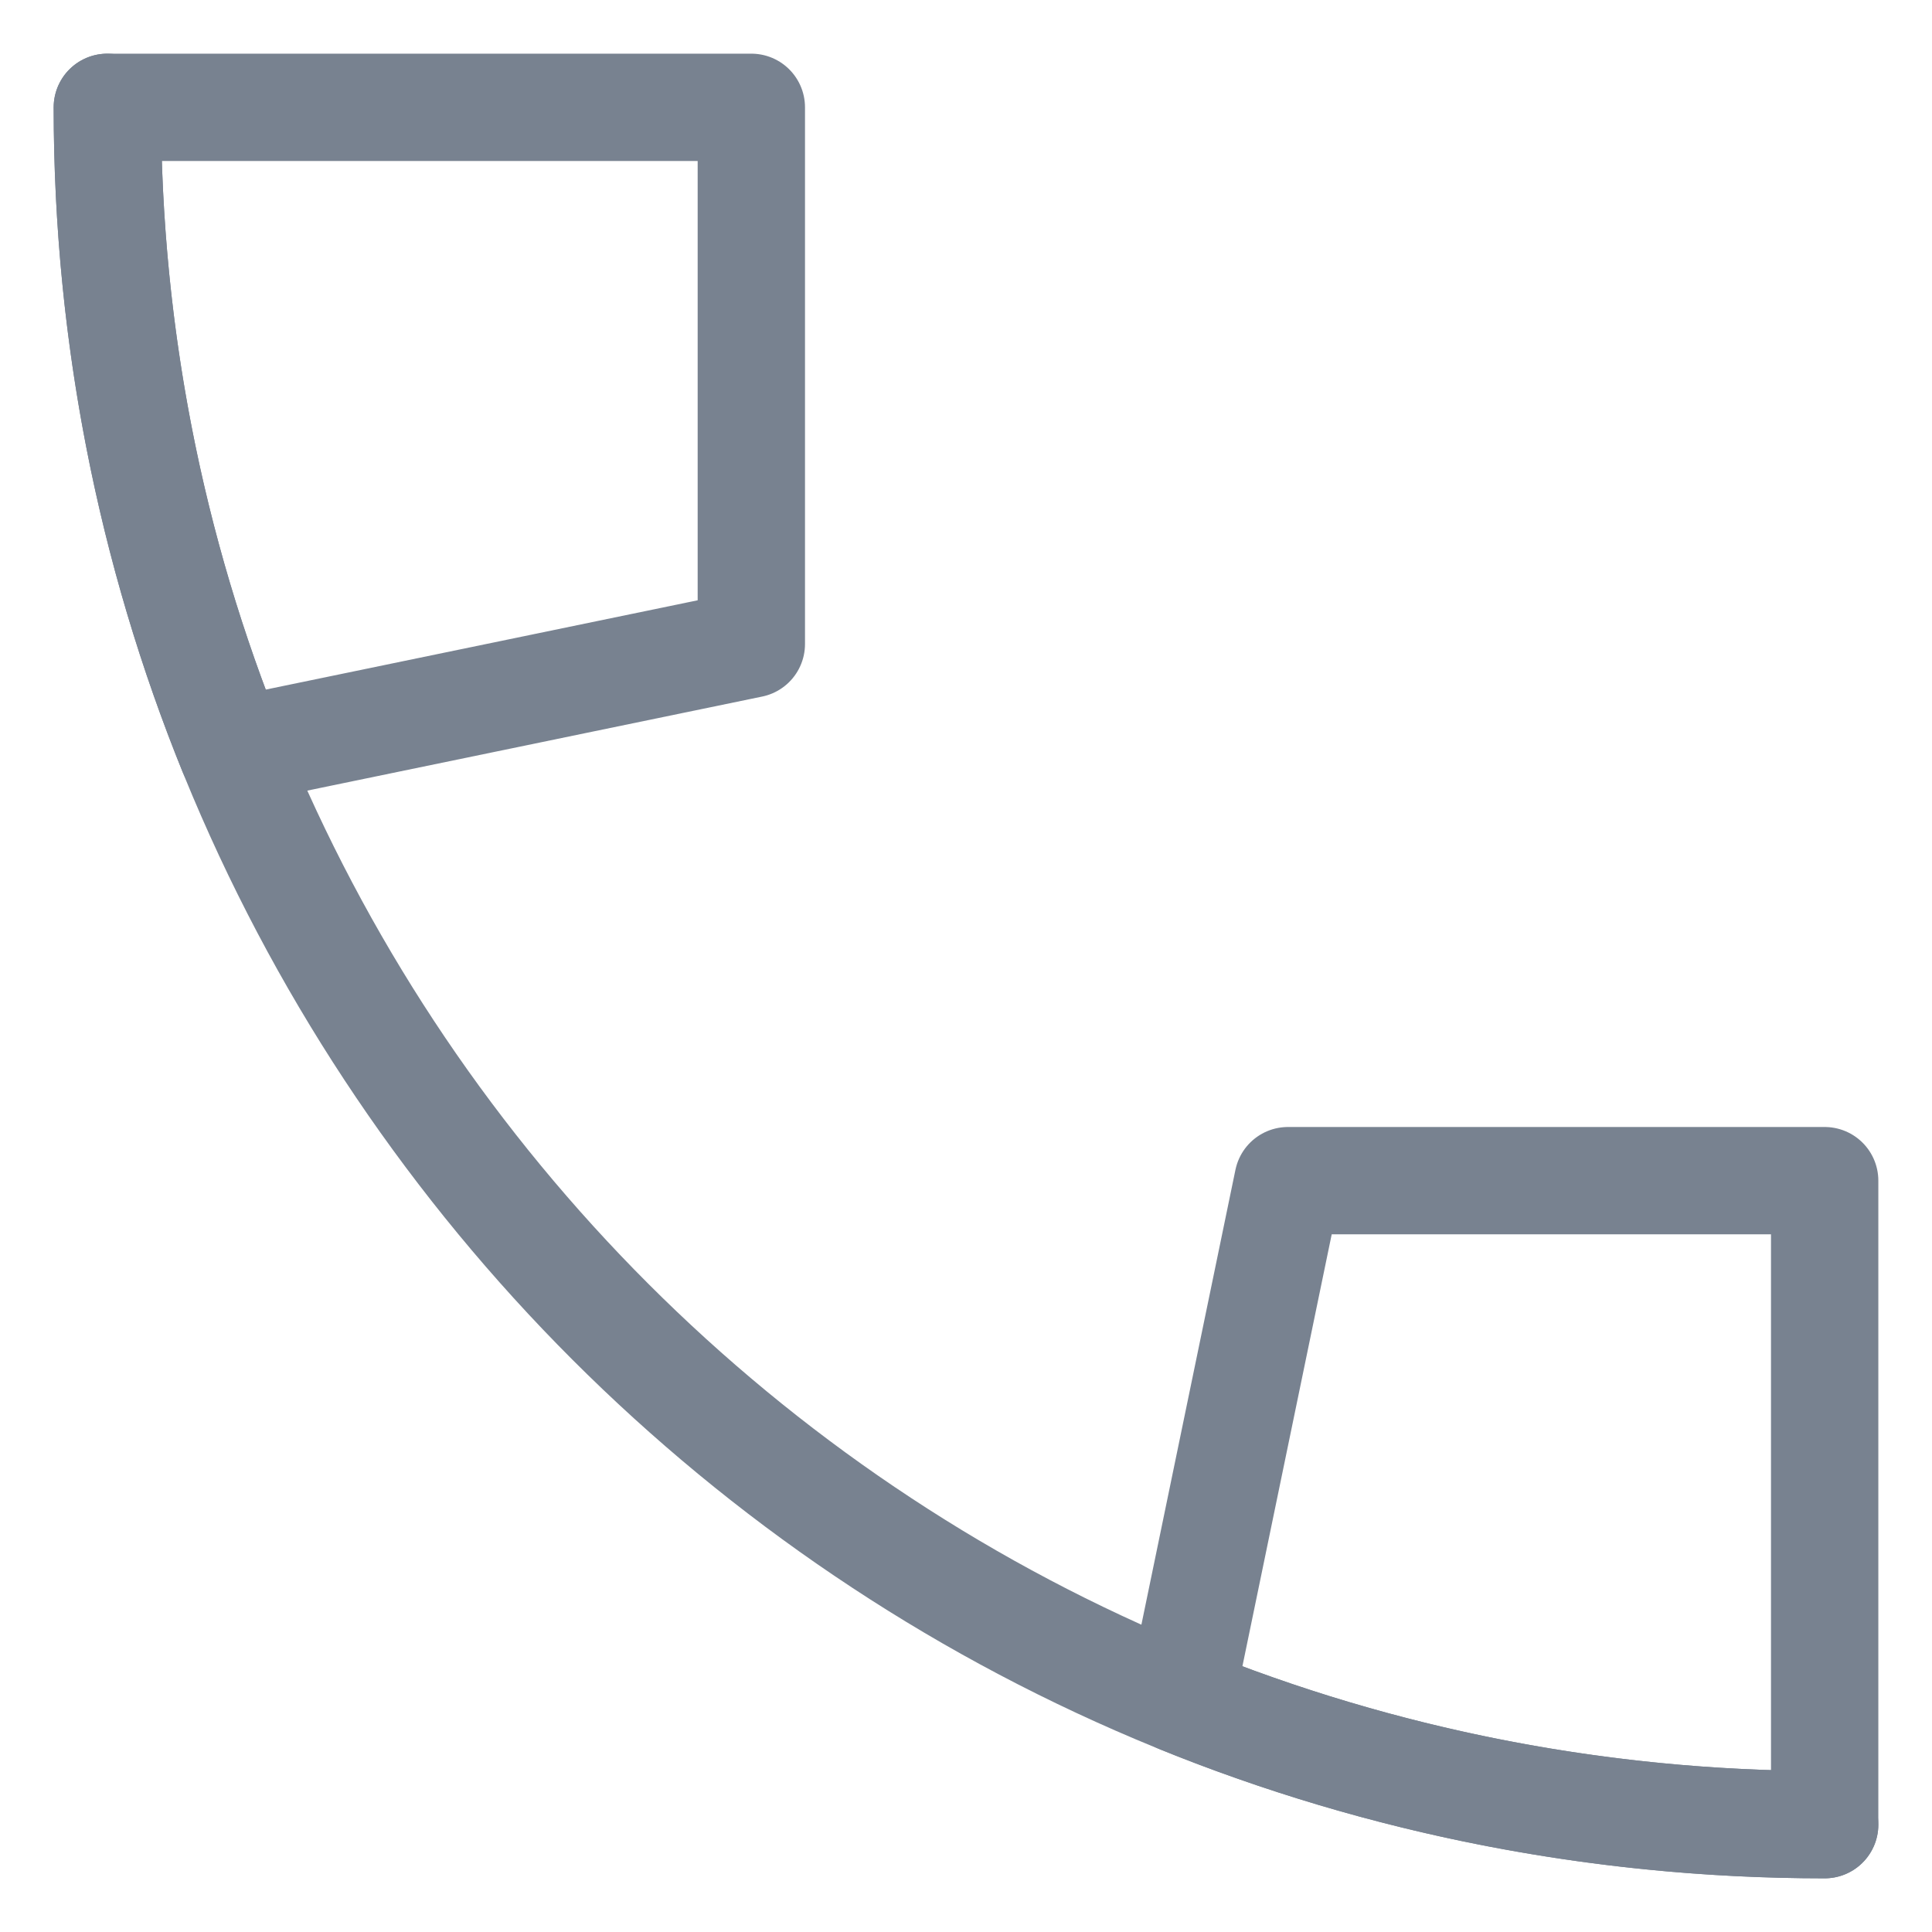 <svg xmlns="http://www.w3.org/2000/svg" width="18" height="18" viewBox="0 0 18 18">
  <g fill="none" fill-rule="evenodd" stroke="#788290" transform="translate(1 1)" stroke-linecap="round" stroke-linejoin="round">
    <path d="M0,0 C0,8.837 7.163,16 16,16 L16,16"/>
    <path d="M0 .57624585e-14L6-.12968337e-8 6 5 1.163 6C.413 4.147 0 2.122 0 .57624585e-14zM16 16L16 10 11 10 10 14.837C11.853 15.587 13.878 16 16 16z"/>
  </g>
</svg>
